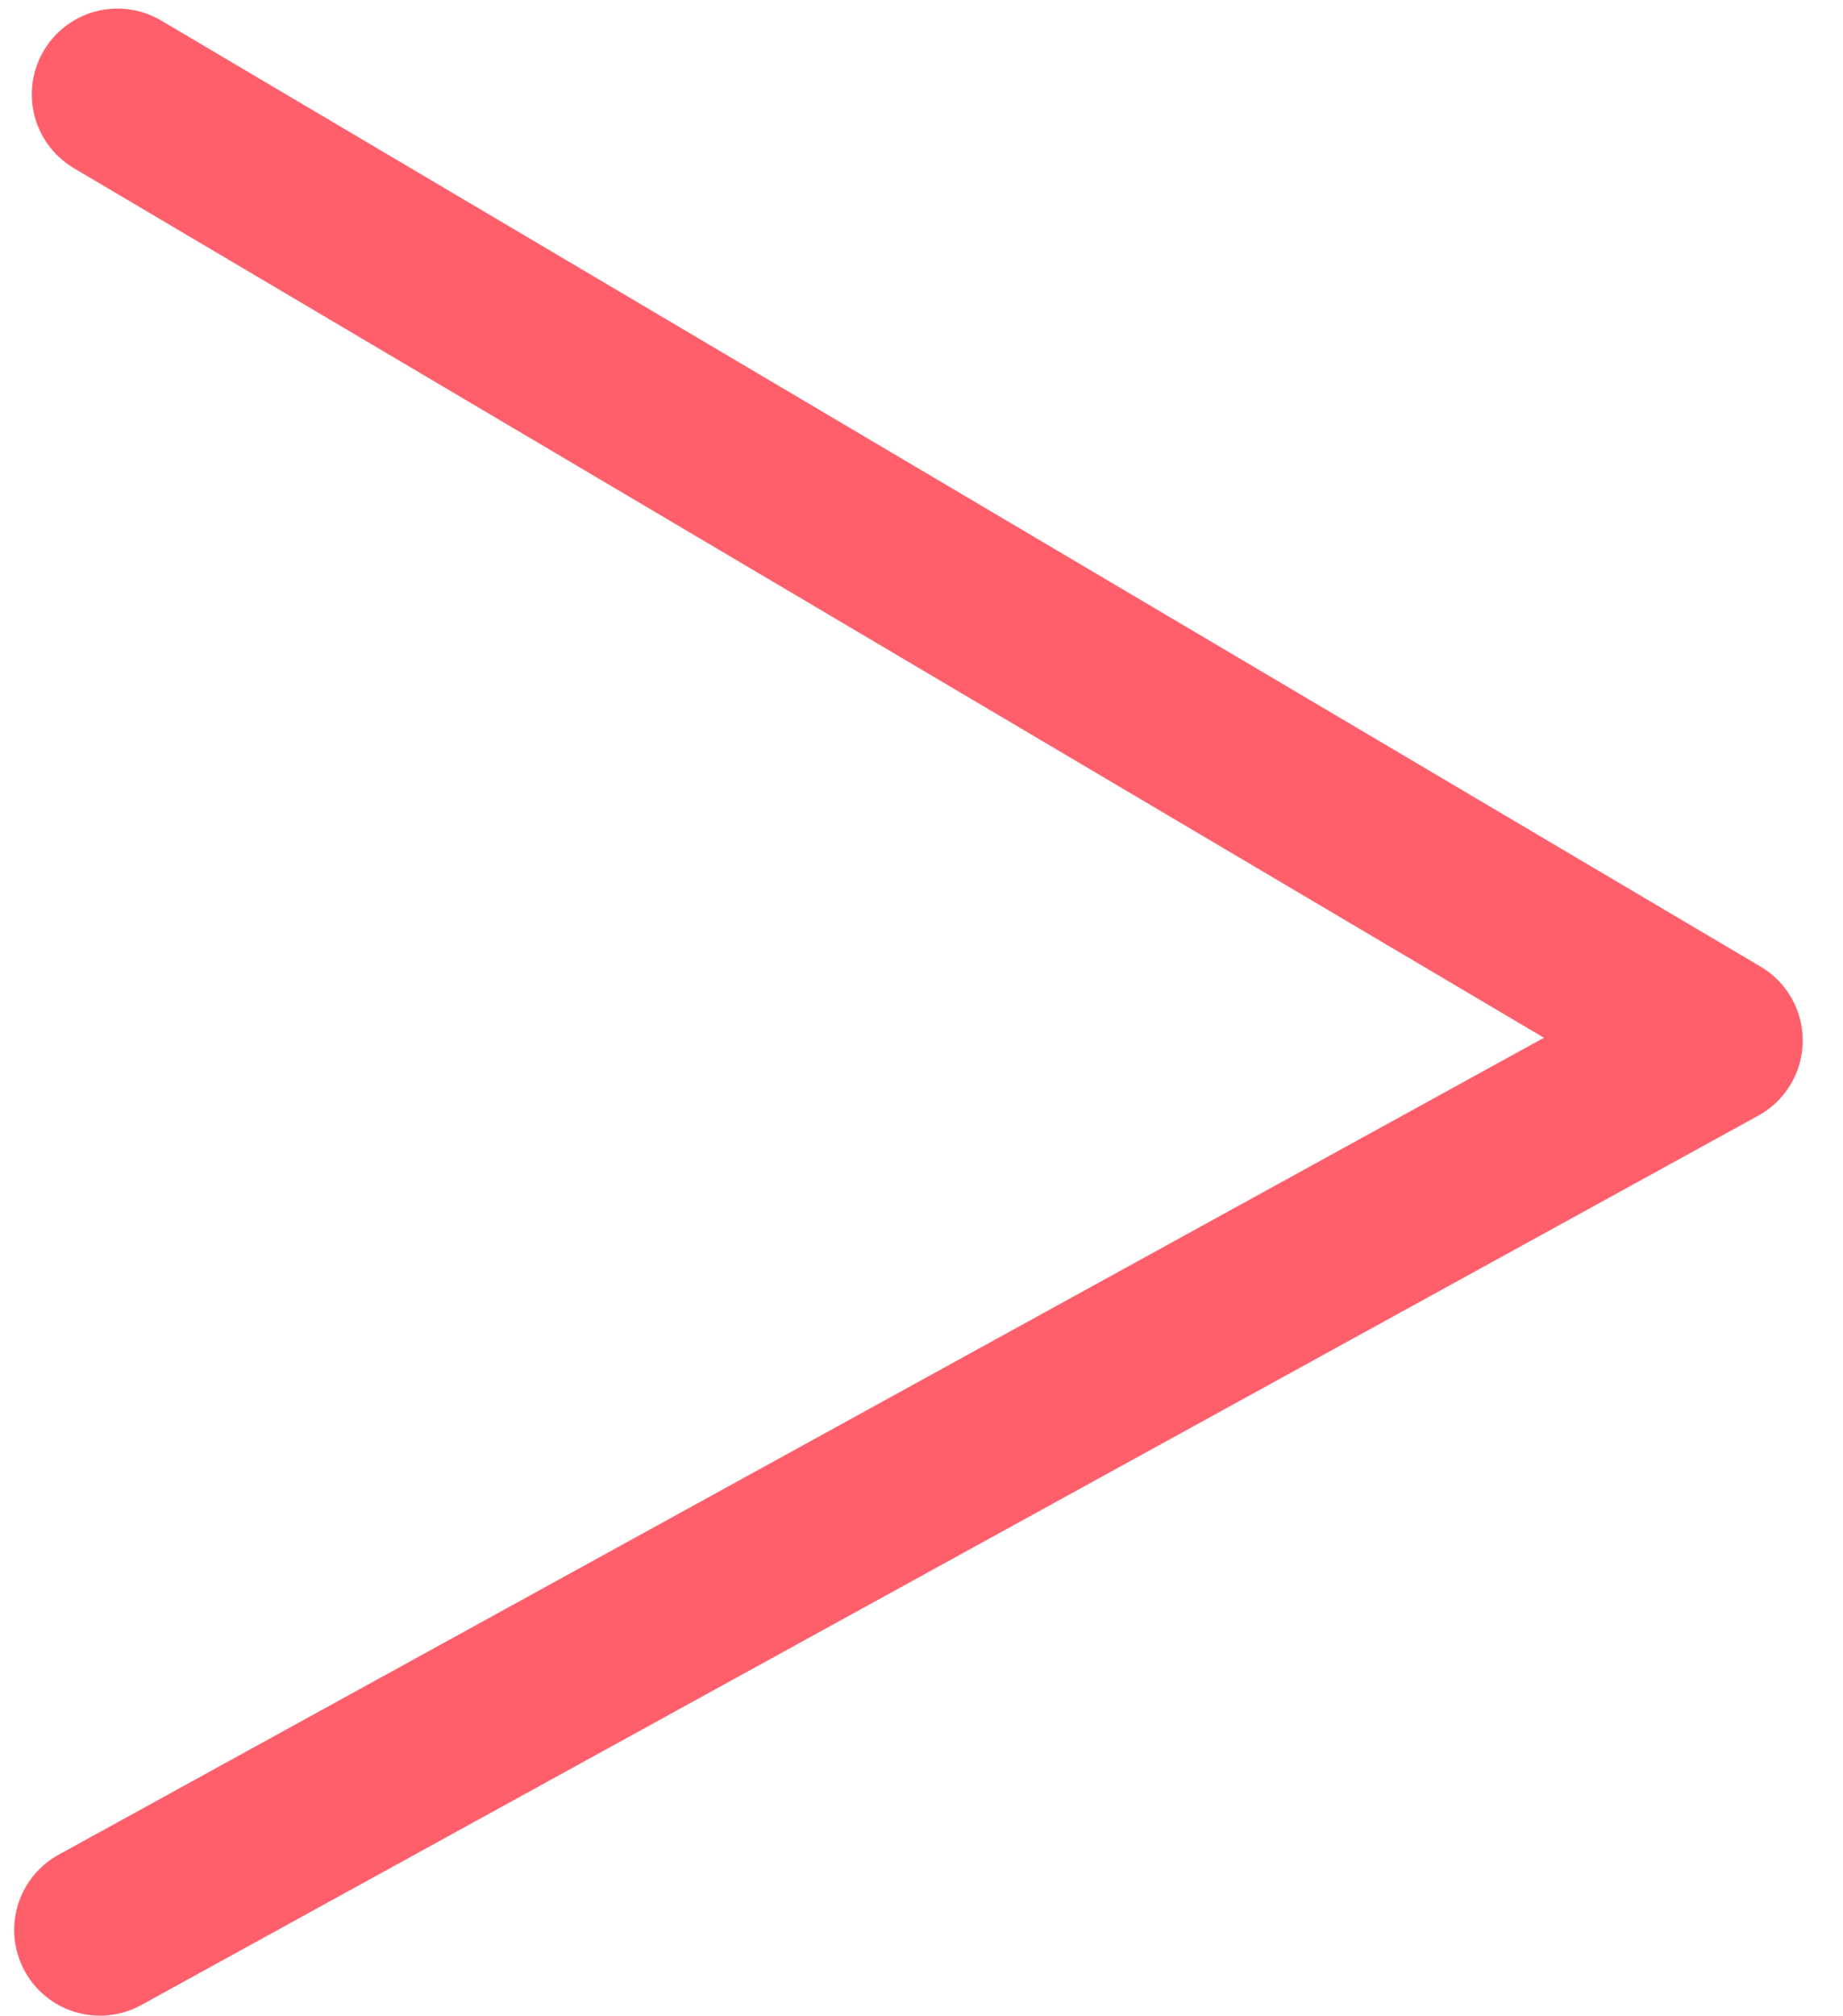 <svg width="43" height="47" viewBox="0 0 43 47" fill="none" xmlns="http://www.w3.org/2000/svg">
<path d="M2.331 45L40.06 24.261L2.742 2.2" stroke="#FF5F6B" stroke-width="4" stroke-linecap="round" stroke-linejoin="round"/>
</svg>
